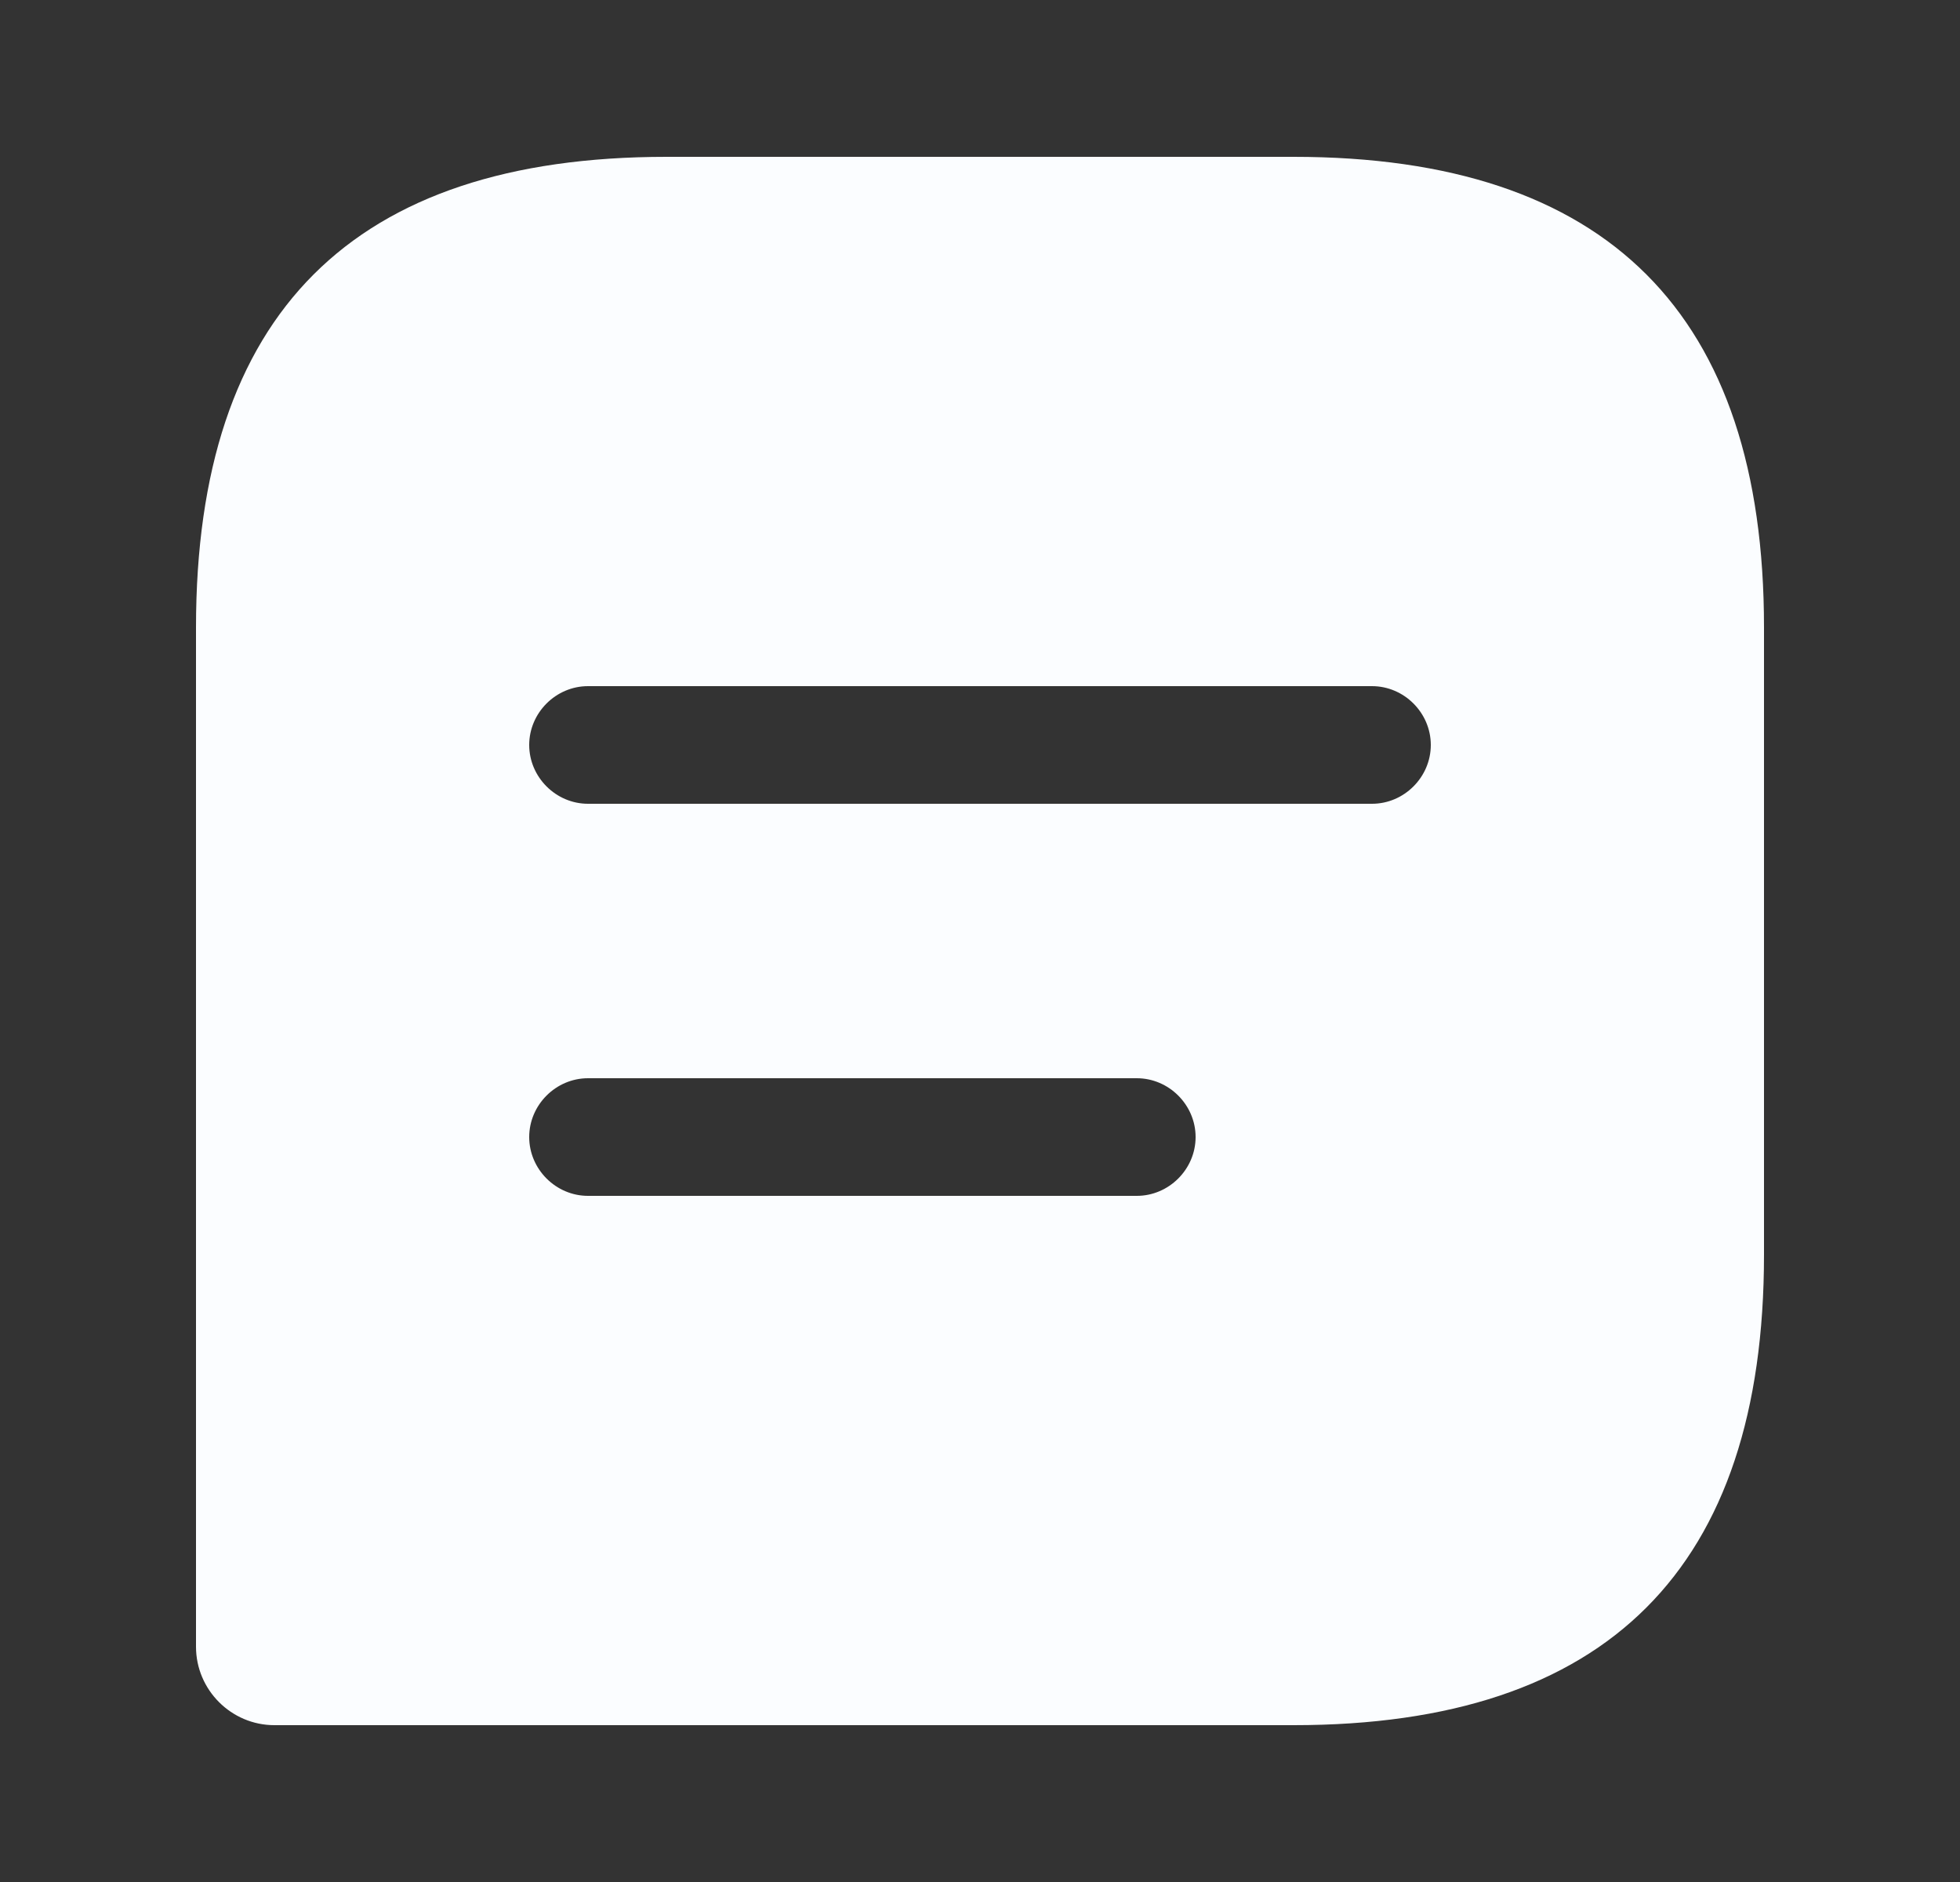 <svg width="25" height="24" viewBox="0 0 25 24" fill="none" xmlns="http://www.w3.org/2000/svg">
<rect x="0" y="0" width="25" height="24" fill="#333333" stroke="none"/>
<path d="M16.5 2H8.5C4.5 2 2.5 4 2.5 8V21C2.5 21.55 2.95 22 3.5 22H16.5C20.5 22 22.5 20 22.5 16V8C22.5 4 20.5 2 16.5 2ZM14.5 15.25H7.5C7.09 15.25 6.75 14.91 6.75 14.5C6.75 14.09 7.09 13.75 7.5 13.75H14.5C14.91 13.75 15.25 14.09 15.25 14.5C15.25 14.91 14.91 15.25 14.5 15.25ZM17.5 10.25H7.5C7.09 10.25 6.75 9.91 6.75 9.5C6.75 9.09 7.09 8.75 7.5 8.75H17.5C17.91 8.75 18.25 9.09 18.25 9.5C18.25 9.91 17.91 10.25 17.5 10.25Z" fill="#FBFDFF"/>
</svg>
